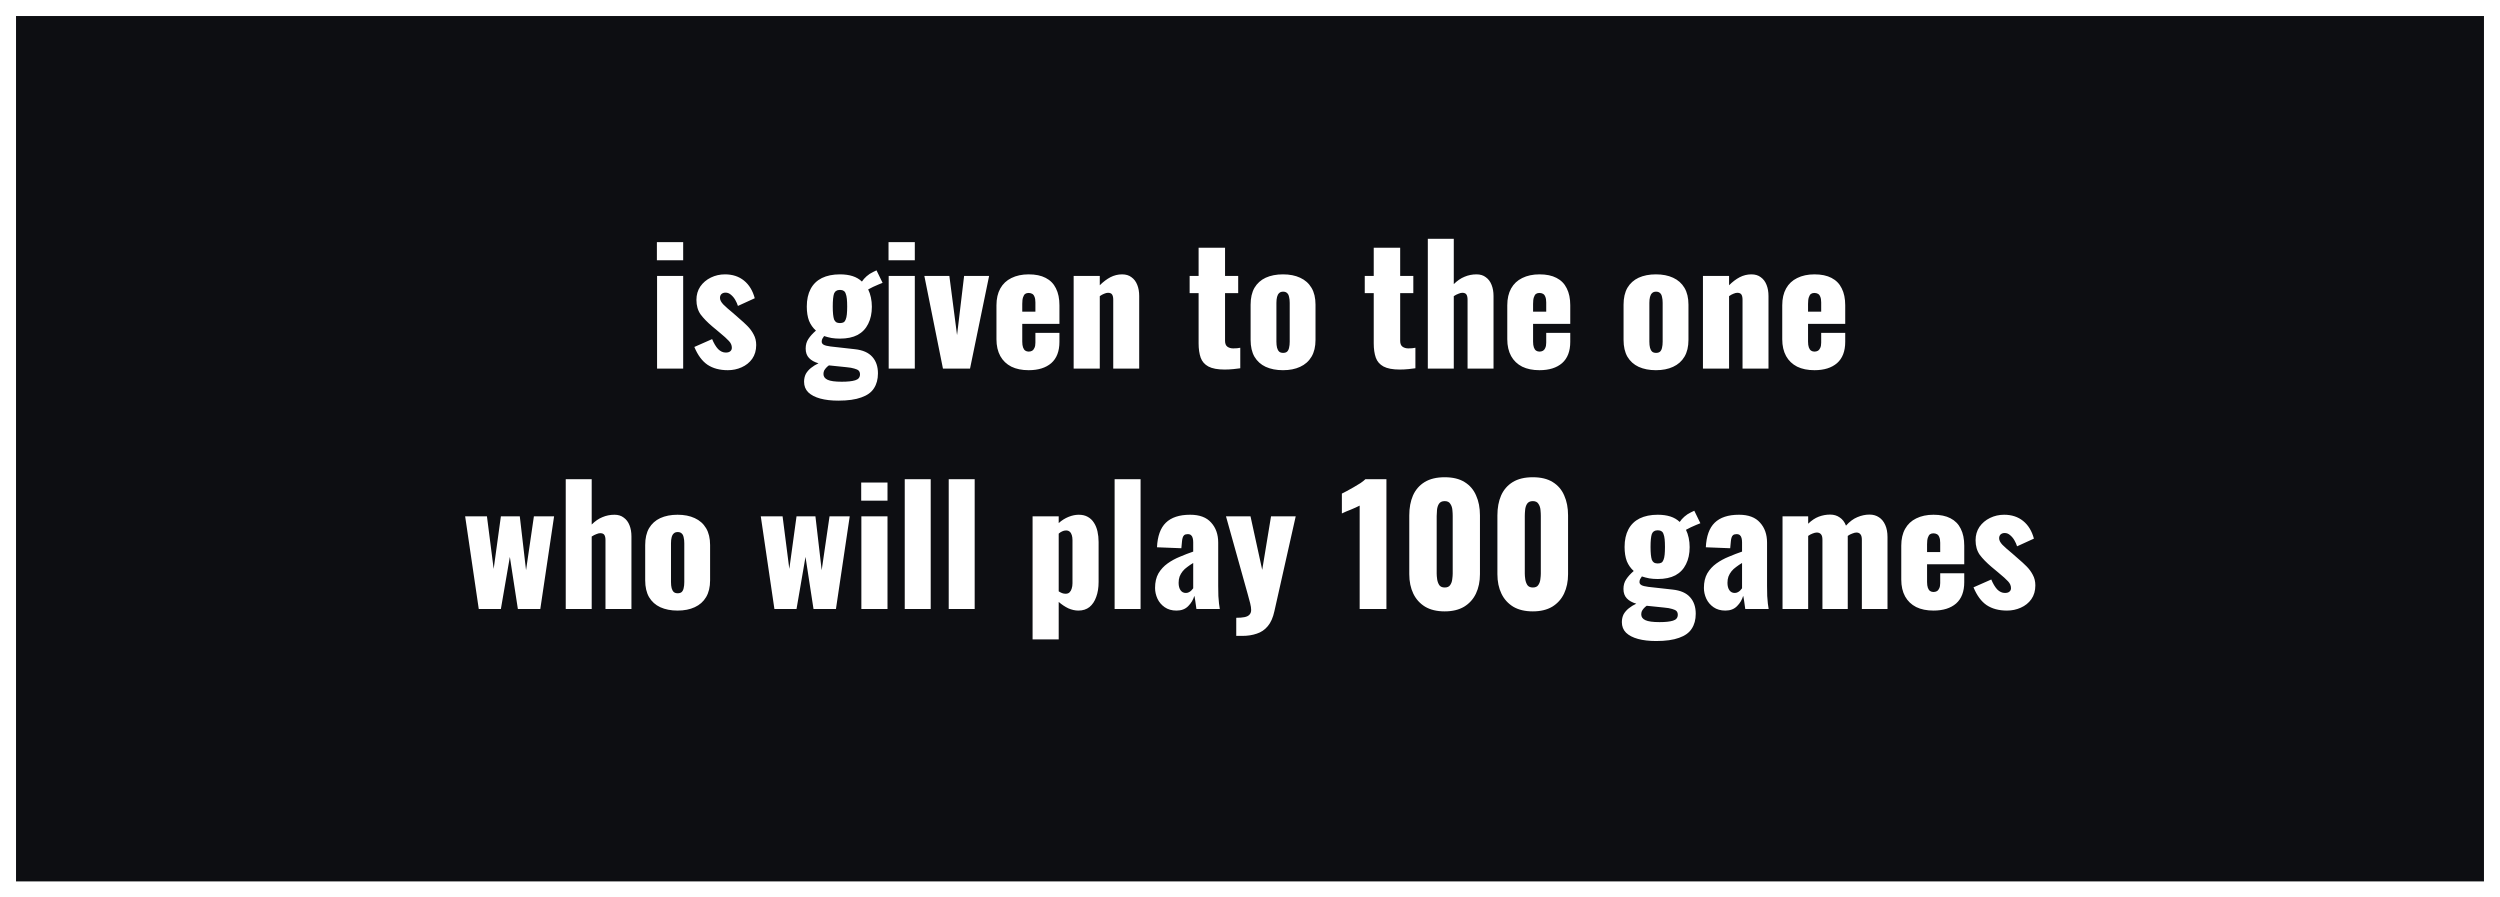 <svg xmlns="http://www.w3.org/2000/svg" fill="none" viewBox="0 0 156 56" height="56" width="156">
<rect x="0" y="0" width="156" height="56" fill="#808080" stroke="none"/>
<rect stroke="white" fill="#0D0E12" height="55" width="155" y="0.5" x="0.5"></rect>
<path fill="white" d="M41.001 23V17.22H42.63V23H41.001ZM40.99 16.24V15.11H42.63V16.24H40.99ZM45.417 23.1C44.91 23.1 44.487 22.987 44.147 22.76C43.814 22.533 43.54 22.163 43.327 21.65L44.437 21.16C44.544 21.42 44.667 21.627 44.807 21.78C44.954 21.927 45.114 22 45.287 22C45.414 22 45.507 21.973 45.567 21.92C45.634 21.867 45.667 21.793 45.667 21.7C45.667 21.547 45.607 21.407 45.487 21.28C45.374 21.153 45.167 20.967 44.867 20.72L44.447 20.37C44.14 20.11 43.897 19.86 43.717 19.62C43.544 19.373 43.457 19.07 43.457 18.71C43.457 18.397 43.537 18.12 43.697 17.88C43.864 17.64 44.084 17.453 44.357 17.32C44.63 17.187 44.924 17.12 45.237 17.12C45.71 17.12 46.107 17.25 46.427 17.51C46.747 17.77 46.97 18.137 47.097 18.61L46.047 19.09C46.007 18.963 45.95 18.837 45.877 18.71C45.804 18.583 45.714 18.477 45.607 18.39C45.507 18.303 45.397 18.26 45.277 18.26C45.17 18.26 45.084 18.29 45.017 18.35C44.957 18.41 44.927 18.49 44.927 18.59C44.927 18.717 44.997 18.853 45.137 19C45.284 19.147 45.484 19.323 45.737 19.53L46.147 19.89C46.314 20.03 46.477 20.18 46.637 20.34C46.797 20.5 46.927 20.677 47.027 20.87C47.134 21.063 47.187 21.283 47.187 21.53C47.187 21.863 47.104 22.15 46.937 22.39C46.77 22.623 46.55 22.8 46.277 22.92C46.01 23.04 45.724 23.1 45.417 23.1ZM52.314 25C51.88 25 51.504 24.957 51.184 24.87C50.864 24.783 50.614 24.653 50.434 24.48C50.261 24.307 50.174 24.087 50.174 23.82C50.174 23.64 50.211 23.477 50.284 23.33C50.364 23.19 50.471 23.067 50.604 22.96C50.744 22.847 50.901 22.75 51.074 22.67C50.821 22.597 50.624 22.487 50.484 22.34C50.344 22.193 50.274 21.997 50.274 21.75C50.274 21.517 50.331 21.317 50.444 21.15C50.557 20.977 50.714 20.803 50.914 20.63C50.727 20.463 50.584 20.26 50.484 20.02C50.391 19.773 50.344 19.477 50.344 19.13C50.344 18.697 50.424 18.33 50.584 18.03C50.744 17.73 50.977 17.503 51.284 17.35C51.597 17.197 51.974 17.12 52.414 17.12C52.714 17.12 52.977 17.157 53.204 17.23C53.431 17.303 53.624 17.417 53.784 17.57C53.857 17.457 53.954 17.347 54.074 17.24C54.194 17.133 54.331 17.043 54.484 16.97L54.694 16.87L55.074 17.65C55.014 17.67 54.931 17.703 54.824 17.75C54.717 17.797 54.604 17.847 54.484 17.9C54.37 17.953 54.267 18.007 54.174 18.06C54.247 18.207 54.304 18.373 54.344 18.56C54.384 18.747 54.404 18.94 54.404 19.14C54.404 19.553 54.327 19.91 54.174 20.21C54.027 20.51 53.807 20.74 53.514 20.9C53.221 21.053 52.854 21.13 52.414 21.13C52.227 21.13 52.05 21.117 51.884 21.09C51.717 21.057 51.564 21.017 51.424 20.97C51.384 21.023 51.347 21.08 51.314 21.14C51.287 21.193 51.274 21.253 51.274 21.32C51.274 21.4 51.314 21.463 51.394 21.51C51.474 21.557 51.617 21.593 51.824 21.62L53.344 21.79C53.837 21.843 54.2 22.003 54.434 22.27C54.667 22.53 54.784 22.873 54.784 23.3C54.784 23.667 54.7 23.977 54.534 24.23C54.374 24.483 54.111 24.673 53.744 24.8C53.384 24.933 52.907 25 52.314 25ZM52.524 23.82C52.891 23.82 53.17 23.79 53.364 23.73C53.564 23.67 53.664 23.547 53.664 23.36C53.664 23.267 53.637 23.19 53.584 23.13C53.531 23.077 53.441 23.033 53.314 23C53.194 22.96 53.02 22.93 52.794 22.91L51.724 22.8C51.657 22.847 51.597 22.9 51.544 22.96C51.497 23.013 51.457 23.07 51.424 23.13C51.397 23.197 51.384 23.267 51.384 23.34C51.384 23.5 51.471 23.62 51.644 23.7C51.817 23.78 52.111 23.82 52.524 23.82ZM52.414 20.16C52.507 20.16 52.584 20.143 52.644 20.11C52.704 20.07 52.747 20.01 52.774 19.93C52.807 19.85 52.831 19.743 52.844 19.61C52.857 19.477 52.864 19.317 52.864 19.13C52.864 18.937 52.857 18.777 52.844 18.65C52.831 18.517 52.807 18.41 52.774 18.33C52.747 18.243 52.704 18.183 52.644 18.15C52.584 18.11 52.507 18.09 52.414 18.09C52.321 18.09 52.244 18.11 52.184 18.15C52.124 18.183 52.077 18.24 52.044 18.32C52.017 18.4 51.997 18.507 51.984 18.64C51.971 18.773 51.964 18.937 51.964 19.13C51.964 19.317 51.971 19.477 51.984 19.61C51.997 19.737 52.017 19.843 52.044 19.93C52.077 20.01 52.124 20.07 52.184 20.11C52.244 20.143 52.321 20.16 52.414 20.16ZM55.454 23V17.22H57.084V23H55.454ZM55.444 16.24V15.11H57.084V16.24H55.444ZM58.84 23L57.68 17.22H59.24L59.72 20.91L60.16 17.22H61.72L60.53 23H58.84ZM64.189 23.1C63.769 23.1 63.409 23.027 63.109 22.88C62.809 22.727 62.579 22.507 62.419 22.22C62.259 21.927 62.179 21.577 62.179 21.17V19.05C62.179 18.637 62.259 18.287 62.419 18C62.579 17.713 62.809 17.497 63.109 17.35C63.416 17.197 63.776 17.12 64.189 17.12C64.616 17.12 64.969 17.193 65.249 17.34C65.536 17.487 65.749 17.703 65.889 17.99C66.036 18.277 66.109 18.63 66.109 19.05V20.21H63.789V21.32C63.789 21.467 63.806 21.587 63.839 21.68C63.872 21.773 63.919 21.84 63.979 21.88C64.039 21.92 64.109 21.94 64.189 21.94C64.269 21.94 64.339 21.923 64.399 21.89C64.466 21.85 64.516 21.79 64.549 21.71C64.589 21.63 64.609 21.52 64.609 21.38V20.77H66.109V21.33C66.109 21.917 65.939 22.36 65.599 22.66C65.259 22.953 64.789 23.1 64.189 23.1ZM63.789 19.45H64.609V18.87C64.609 18.717 64.589 18.597 64.549 18.51C64.516 18.423 64.466 18.363 64.399 18.33C64.339 18.297 64.266 18.28 64.179 18.28C64.099 18.28 64.029 18.3 63.969 18.34C63.916 18.38 63.872 18.45 63.839 18.55C63.806 18.643 63.789 18.78 63.789 18.96V19.45ZM66.996 23V17.22H68.626V17.8C68.84 17.587 69.06 17.42 69.286 17.3C69.52 17.18 69.763 17.12 70.016 17.12C70.256 17.12 70.453 17.18 70.606 17.3C70.766 17.413 70.886 17.573 70.966 17.78C71.046 17.98 71.086 18.21 71.086 18.47V23H69.466V18.7C69.466 18.56 69.443 18.453 69.396 18.38C69.35 18.307 69.263 18.27 69.136 18.27C69.07 18.27 68.99 18.29 68.896 18.33C68.81 18.363 68.72 18.413 68.626 18.48V23H66.996ZM76.413 23.06C75.98 23.06 75.643 22.997 75.403 22.87C75.17 22.743 75.01 22.56 74.923 22.32C74.837 22.073 74.793 21.777 74.793 21.43V18.29H74.233V17.22H74.793V15.46H76.443V17.22H77.263V18.29H76.443V21.27C76.443 21.437 76.49 21.557 76.583 21.63C76.683 21.703 76.807 21.74 76.953 21.74C77.04 21.74 77.12 21.737 77.193 21.73C77.267 21.717 77.333 21.707 77.393 21.7V22.98C77.307 22.993 77.17 23.01 76.983 23.03C76.797 23.05 76.607 23.06 76.413 23.06ZM80.058 23.1C79.645 23.1 79.285 23.03 78.978 22.89C78.678 22.75 78.445 22.54 78.278 22.26C78.118 21.98 78.038 21.63 78.038 21.21V19.01C78.038 18.59 78.118 18.24 78.278 17.96C78.445 17.68 78.678 17.47 78.978 17.33C79.285 17.19 79.645 17.12 80.058 17.12C80.472 17.12 80.828 17.19 81.128 17.33C81.435 17.47 81.672 17.68 81.838 17.96C82.005 18.24 82.088 18.59 82.088 19.01V21.21C82.088 21.63 82.005 21.98 81.838 22.26C81.672 22.54 81.435 22.75 81.128 22.89C80.828 23.03 80.472 23.1 80.058 23.1ZM80.068 22.02C80.175 22.02 80.258 21.993 80.318 21.94C80.378 21.88 80.418 21.8 80.438 21.7C80.465 21.593 80.478 21.467 80.478 21.32V18.9C80.478 18.753 80.465 18.63 80.438 18.53C80.418 18.423 80.378 18.343 80.318 18.29C80.258 18.23 80.175 18.2 80.068 18.2C79.962 18.2 79.878 18.23 79.818 18.29C79.758 18.343 79.715 18.423 79.688 18.53C79.662 18.63 79.648 18.753 79.648 18.9V21.32C79.648 21.467 79.662 21.593 79.688 21.7C79.715 21.8 79.758 21.88 79.818 21.94C79.878 21.993 79.962 22.02 80.068 22.02ZM87.341 23.06C86.908 23.06 86.571 22.997 86.331 22.87C86.098 22.743 85.938 22.56 85.851 22.32C85.764 22.073 85.721 21.777 85.721 21.43V18.29H85.161V17.22H85.721V15.46H87.371V17.22H88.191V18.29H87.371V21.27C87.371 21.437 87.418 21.557 87.511 21.63C87.611 21.703 87.734 21.74 87.881 21.74C87.968 21.74 88.048 21.737 88.121 21.73C88.194 21.717 88.261 21.707 88.321 21.7V22.98C88.234 22.993 88.098 23.01 87.911 23.03C87.724 23.05 87.534 23.06 87.341 23.06ZM89.096 23V14.9H90.716V17.73C90.93 17.517 91.153 17.363 91.386 17.27C91.62 17.17 91.87 17.12 92.136 17.12C92.37 17.12 92.563 17.18 92.716 17.3C92.876 17.413 92.996 17.573 93.076 17.78C93.156 17.98 93.196 18.21 93.196 18.47V23H91.576V18.7C91.576 18.56 91.553 18.453 91.506 18.38C91.46 18.307 91.373 18.27 91.246 18.27C91.18 18.27 91.1 18.29 91.006 18.33C90.913 18.363 90.816 18.413 90.716 18.48V23H89.096ZM96.064 23.1C95.644 23.1 95.284 23.027 94.984 22.88C94.684 22.727 94.454 22.507 94.294 22.22C94.134 21.927 94.054 21.577 94.054 21.17V19.05C94.054 18.637 94.134 18.287 94.294 18C94.454 17.713 94.684 17.497 94.984 17.35C95.291 17.197 95.651 17.12 96.064 17.12C96.491 17.12 96.844 17.193 97.124 17.34C97.411 17.487 97.624 17.703 97.764 17.99C97.911 18.277 97.984 18.63 97.984 19.05V20.21H95.664V21.32C95.664 21.467 95.681 21.587 95.714 21.68C95.747 21.773 95.794 21.84 95.854 21.88C95.914 21.92 95.984 21.94 96.064 21.94C96.144 21.94 96.214 21.923 96.274 21.89C96.341 21.85 96.391 21.79 96.424 21.71C96.464 21.63 96.484 21.52 96.484 21.38V20.77H97.984V21.33C97.984 21.917 97.814 22.36 97.474 22.66C97.134 22.953 96.664 23.1 96.064 23.1ZM95.664 19.45H96.484V18.87C96.484 18.717 96.464 18.597 96.424 18.51C96.391 18.423 96.341 18.363 96.274 18.33C96.214 18.297 96.141 18.28 96.054 18.28C95.974 18.28 95.904 18.3 95.844 18.34C95.791 18.38 95.747 18.45 95.714 18.55C95.681 18.643 95.664 18.78 95.664 18.96V19.45ZM103.33 23.1C102.917 23.1 102.557 23.03 102.25 22.89C101.95 22.75 101.717 22.54 101.55 22.26C101.39 21.98 101.31 21.63 101.31 21.21V19.01C101.31 18.59 101.39 18.24 101.55 17.96C101.717 17.68 101.95 17.47 102.25 17.33C102.557 17.19 102.917 17.12 103.33 17.12C103.743 17.12 104.1 17.19 104.4 17.33C104.707 17.47 104.943 17.68 105.11 17.96C105.277 18.24 105.36 18.59 105.36 19.01V21.21C105.36 21.63 105.277 21.98 105.11 22.26C104.943 22.54 104.707 22.75 104.4 22.89C104.1 23.03 103.743 23.1 103.33 23.1ZM103.34 22.02C103.447 22.02 103.53 21.993 103.59 21.94C103.65 21.88 103.69 21.8 103.71 21.7C103.737 21.593 103.75 21.467 103.75 21.32V18.9C103.75 18.753 103.737 18.63 103.71 18.53C103.69 18.423 103.65 18.343 103.59 18.29C103.53 18.23 103.447 18.2 103.34 18.2C103.233 18.2 103.15 18.23 103.09 18.29C103.03 18.343 102.987 18.423 102.96 18.53C102.933 18.63 102.92 18.753 102.92 18.9V21.32C102.92 21.467 102.933 21.593 102.96 21.7C102.987 21.8 103.03 21.88 103.09 21.94C103.15 21.993 103.233 22.02 103.34 22.02ZM106.264 23V17.22H107.894V17.8C108.107 17.587 108.327 17.42 108.554 17.3C108.787 17.18 109.031 17.12 109.284 17.12C109.524 17.12 109.721 17.18 109.874 17.3C110.034 17.413 110.154 17.573 110.234 17.78C110.314 17.98 110.354 18.21 110.354 18.47V23H108.734V18.7C108.734 18.56 108.711 18.453 108.664 18.38C108.617 18.307 108.531 18.27 108.404 18.27C108.337 18.27 108.257 18.29 108.164 18.33C108.077 18.363 107.987 18.413 107.894 18.48V23H106.264ZM113.222 23.1C112.802 23.1 112.442 23.027 112.142 22.88C111.842 22.727 111.612 22.507 111.452 22.22C111.292 21.927 111.212 21.577 111.212 21.17V19.05C111.212 18.637 111.292 18.287 111.452 18C111.612 17.713 111.842 17.497 112.142 17.35C112.449 17.197 112.809 17.12 113.222 17.12C113.649 17.12 114.002 17.193 114.282 17.34C114.569 17.487 114.782 17.703 114.922 17.99C115.069 18.277 115.142 18.63 115.142 19.05V20.21H112.822V21.32C112.822 21.467 112.839 21.587 112.872 21.68C112.906 21.773 112.952 21.84 113.012 21.88C113.072 21.92 113.142 21.94 113.222 21.94C113.302 21.94 113.372 21.923 113.432 21.89C113.499 21.85 113.549 21.79 113.582 21.71C113.622 21.63 113.642 21.52 113.642 21.38V20.77H115.142V21.33C115.142 21.917 114.972 22.36 114.632 22.66C114.292 22.953 113.822 23.1 113.222 23.1ZM112.822 19.45H113.642V18.87C113.642 18.717 113.622 18.597 113.582 18.51C113.549 18.423 113.499 18.363 113.432 18.33C113.372 18.297 113.299 18.28 113.212 18.28C113.132 18.28 113.062 18.3 113.002 18.34C112.949 18.38 112.906 18.45 112.872 18.55C112.839 18.643 112.822 18.78 112.822 18.96V19.45ZM29.875 38L29.025 32.22H30.385L30.805 35.5L31.255 32.22H32.435L32.825 35.58L33.315 32.22H34.575L33.715 38H32.315L31.815 34.75L31.255 38H29.875ZM35.302 38V29.9H36.922V32.73C37.136 32.517 37.359 32.363 37.592 32.27C37.826 32.17 38.076 32.12 38.342 32.12C38.576 32.12 38.769 32.18 38.922 32.3C39.082 32.413 39.202 32.573 39.282 32.78C39.362 32.98 39.402 33.21 39.402 33.47V38H37.782V33.7C37.782 33.56 37.759 33.453 37.712 33.38C37.666 33.307 37.579 33.27 37.452 33.27C37.386 33.27 37.306 33.29 37.212 33.33C37.119 33.363 37.022 33.413 36.922 33.48V38H35.302ZM42.28 38.1C41.867 38.1 41.507 38.03 41.2 37.89C40.9 37.75 40.667 37.54 40.5 37.26C40.34 36.98 40.26 36.63 40.26 36.21V34.01C40.26 33.59 40.34 33.24 40.5 32.96C40.667 32.68 40.9 32.47 41.2 32.33C41.507 32.19 41.867 32.12 42.28 32.12C42.694 32.12 43.05 32.19 43.35 32.33C43.657 32.47 43.894 32.68 44.06 32.96C44.227 33.24 44.31 33.59 44.31 34.01V36.21C44.31 36.63 44.227 36.98 44.06 37.26C43.894 37.54 43.657 37.75 43.35 37.89C43.05 38.03 42.694 38.1 42.28 38.1ZM42.29 37.02C42.397 37.02 42.48 36.993 42.54 36.94C42.6 36.88 42.64 36.8 42.66 36.7C42.687 36.593 42.7 36.467 42.7 36.32V33.9C42.7 33.753 42.687 33.63 42.66 33.53C42.64 33.423 42.6 33.343 42.54 33.29C42.48 33.23 42.397 33.2 42.29 33.2C42.184 33.2 42.1 33.23 42.04 33.29C41.98 33.343 41.937 33.423 41.91 33.53C41.883 33.63 41.87 33.753 41.87 33.9V36.32C41.87 36.467 41.883 36.593 41.91 36.7C41.937 36.8 41.98 36.88 42.04 36.94C42.1 36.993 42.184 37.02 42.29 37.02ZM48.323 38L47.473 32.22H48.833L49.253 35.5L49.703 32.22H50.883L51.273 35.58L51.763 32.22H53.023L52.163 38H50.763L50.263 34.75L49.703 38H48.323ZM53.749 38V32.22H55.38V38H53.749ZM53.739 31.24V30.11H55.38V31.24H53.739ZM56.456 38V29.9H58.076V38H56.456ZM59.2 38V29.9H60.82V38H59.2ZM64.433 39.9V32.22H66.063V32.64C66.256 32.467 66.463 32.337 66.683 32.25C66.903 32.163 67.113 32.12 67.313 32.12C67.533 32.12 67.719 32.163 67.873 32.25C68.033 32.337 68.163 32.46 68.263 32.62C68.363 32.773 68.436 32.953 68.483 33.16C68.529 33.367 68.553 33.587 68.553 33.82V36.31C68.553 36.67 68.503 36.983 68.403 37.25C68.309 37.517 68.169 37.727 67.983 37.88C67.796 38.027 67.566 38.1 67.293 38.1C67.086 38.1 66.876 38.053 66.663 37.96C66.456 37.86 66.256 37.727 66.063 37.56V39.9H64.433ZM66.493 37.05C66.6 37.05 66.683 37.02 66.743 36.96C66.803 36.9 66.846 36.823 66.873 36.73C66.906 36.63 66.923 36.52 66.923 36.4V33.7C66.923 33.587 66.909 33.487 66.883 33.4C66.856 33.307 66.813 33.233 66.753 33.18C66.693 33.127 66.616 33.1 66.523 33.1C66.436 33.1 66.353 33.12 66.273 33.16C66.2 33.193 66.129 33.24 66.063 33.3V36.9C66.136 36.947 66.206 36.983 66.273 37.01C66.346 37.037 66.419 37.05 66.493 37.05ZM69.552 38V29.9H71.172V38H69.552ZM73.416 38.1C73.123 38.1 72.876 38.03 72.676 37.89C72.476 37.75 72.326 37.573 72.226 37.36C72.126 37.14 72.076 36.917 72.076 36.69C72.076 36.33 72.146 36.027 72.286 35.78C72.433 35.533 72.623 35.327 72.856 35.16C73.089 34.993 73.346 34.853 73.626 34.74C73.906 34.62 74.183 34.513 74.456 34.42V33.84C74.456 33.74 74.446 33.653 74.426 33.58C74.406 33.5 74.373 33.44 74.326 33.4C74.279 33.353 74.209 33.33 74.116 33.33C74.022 33.33 73.949 33.35 73.896 33.39C73.849 33.43 73.816 33.487 73.796 33.56C73.776 33.627 73.763 33.703 73.756 33.79L73.716 34.21L72.196 34.15C72.229 33.457 72.412 32.947 72.746 32.62C73.086 32.287 73.593 32.12 74.266 32.12C74.853 32.12 75.289 32.283 75.576 32.61C75.869 32.93 76.016 33.347 76.016 33.86V36.56C76.016 36.8 76.019 37.01 76.026 37.19C76.039 37.37 76.052 37.527 76.066 37.66C76.086 37.793 76.103 37.907 76.116 38H74.656C74.636 37.847 74.612 37.68 74.586 37.5C74.559 37.32 74.539 37.213 74.526 37.18C74.459 37.42 74.332 37.633 74.146 37.82C73.966 38.007 73.722 38.1 73.416 38.1ZM73.996 37C74.062 37 74.123 36.987 74.176 36.96C74.236 36.933 74.289 36.897 74.336 36.85C74.382 36.803 74.422 36.757 74.456 36.71V35.13C74.323 35.21 74.199 35.293 74.086 35.38C73.972 35.46 73.876 35.55 73.796 35.65C73.716 35.75 73.653 35.86 73.606 35.98C73.566 36.093 73.546 36.223 73.546 36.37C73.546 36.563 73.586 36.717 73.666 36.83C73.746 36.943 73.856 37 73.996 37ZM77.142 39.68V38.55C77.348 38.55 77.518 38.537 77.652 38.51C77.792 38.483 77.895 38.433 77.962 38.36C78.035 38.287 78.072 38.187 78.072 38.06C78.072 37.947 78.052 37.81 78.012 37.65C77.972 37.483 77.922 37.297 77.862 37.09L76.502 32.22H78.032L78.762 35.56L79.312 32.22H80.852L79.522 38.14C79.435 38.54 79.298 38.85 79.112 39.07C78.925 39.297 78.695 39.453 78.422 39.54C78.155 39.633 77.852 39.68 77.512 39.68H77.142ZM84.843 38V31.55C84.769 31.59 84.686 31.63 84.593 31.67C84.499 31.71 84.399 31.753 84.293 31.8C84.193 31.84 84.093 31.88 83.993 31.92C83.899 31.96 83.813 32 83.733 32.04V30.8C83.806 30.76 83.909 30.707 84.043 30.64C84.176 30.567 84.319 30.487 84.473 30.4C84.626 30.313 84.769 30.227 84.903 30.14C85.036 30.047 85.136 29.967 85.203 29.9H86.513V38H84.843ZM90.149 38.15C89.663 38.15 89.256 38.053 88.929 37.86C88.603 37.66 88.356 37.387 88.189 37.04C88.023 36.693 87.939 36.29 87.939 35.83V32.16C87.939 31.687 88.016 31.273 88.169 30.92C88.329 30.56 88.573 30.28 88.899 30.08C89.226 29.88 89.643 29.78 90.149 29.78C90.656 29.78 91.069 29.88 91.389 30.08C91.716 30.28 91.956 30.56 92.109 30.92C92.269 31.273 92.349 31.687 92.349 32.16V35.83C92.349 36.283 92.266 36.687 92.099 37.04C91.933 37.387 91.686 37.66 91.359 37.86C91.033 38.053 90.629 38.15 90.149 38.15ZM90.149 36.66C90.309 36.66 90.423 36.61 90.489 36.51C90.563 36.403 90.606 36.283 90.619 36.15C90.639 36.01 90.649 35.89 90.649 35.79V32.2C90.649 32.087 90.643 31.96 90.629 31.82C90.616 31.673 90.573 31.547 90.499 31.44C90.433 31.327 90.316 31.27 90.149 31.27C89.983 31.27 89.863 31.327 89.789 31.44C89.723 31.547 89.683 31.673 89.669 31.82C89.656 31.96 89.649 32.087 89.649 32.2V35.79C89.649 35.89 89.659 36.01 89.679 36.15C89.699 36.283 89.743 36.403 89.809 36.51C89.883 36.61 89.996 36.66 90.149 36.66ZM95.647 38.15C95.161 38.15 94.754 38.053 94.427 37.86C94.101 37.66 93.854 37.387 93.688 37.04C93.521 36.693 93.438 36.29 93.438 35.83V32.16C93.438 31.687 93.514 31.273 93.668 30.92C93.828 30.56 94.071 30.28 94.397 30.08C94.724 29.88 95.141 29.78 95.647 29.78C96.154 29.78 96.567 29.88 96.888 30.08C97.214 30.28 97.454 30.56 97.608 30.92C97.767 31.273 97.847 31.687 97.847 32.16V35.83C97.847 36.283 97.764 36.687 97.597 37.04C97.431 37.387 97.184 37.66 96.858 37.86C96.531 38.053 96.127 38.15 95.647 38.15ZM95.647 36.66C95.808 36.66 95.921 36.61 95.987 36.51C96.061 36.403 96.104 36.283 96.118 36.15C96.138 36.01 96.147 35.89 96.147 35.79V32.2C96.147 32.087 96.141 31.96 96.127 31.82C96.114 31.673 96.071 31.547 95.998 31.44C95.931 31.327 95.814 31.27 95.647 31.27C95.481 31.27 95.361 31.327 95.287 31.44C95.221 31.547 95.181 31.673 95.168 31.82C95.154 31.96 95.147 32.087 95.147 32.2V35.79C95.147 35.89 95.157 36.01 95.177 36.15C95.198 36.283 95.241 36.403 95.308 36.51C95.381 36.61 95.494 36.66 95.647 36.66ZM103.344 40C102.911 40 102.534 39.957 102.214 39.87C101.894 39.783 101.644 39.653 101.464 39.48C101.291 39.307 101.204 39.087 101.204 38.82C101.204 38.64 101.241 38.477 101.314 38.33C101.394 38.19 101.501 38.067 101.634 37.96C101.774 37.847 101.931 37.75 102.104 37.67C101.851 37.597 101.654 37.487 101.514 37.34C101.374 37.193 101.304 36.997 101.304 36.75C101.304 36.517 101.361 36.317 101.474 36.15C101.587 35.977 101.744 35.803 101.944 35.63C101.757 35.463 101.614 35.26 101.514 35.02C101.421 34.773 101.374 34.477 101.374 34.13C101.374 33.697 101.454 33.33 101.614 33.03C101.774 32.73 102.007 32.503 102.314 32.35C102.627 32.197 103.004 32.12 103.444 32.12C103.744 32.12 104.007 32.157 104.234 32.23C104.461 32.303 104.654 32.417 104.814 32.57C104.887 32.457 104.984 32.347 105.104 32.24C105.224 32.133 105.361 32.043 105.514 31.97L105.724 31.87L106.104 32.65C106.044 32.67 105.961 32.703 105.854 32.75C105.747 32.797 105.634 32.847 105.514 32.9C105.401 32.953 105.297 33.007 105.204 33.06C105.277 33.207 105.334 33.373 105.374 33.56C105.414 33.747 105.434 33.94 105.434 34.14C105.434 34.553 105.357 34.91 105.204 35.21C105.057 35.51 104.837 35.74 104.544 35.9C104.251 36.053 103.884 36.13 103.444 36.13C103.257 36.13 103.081 36.117 102.914 36.09C102.747 36.057 102.594 36.017 102.454 35.97C102.414 36.023 102.377 36.08 102.344 36.14C102.317 36.193 102.304 36.253 102.304 36.32C102.304 36.4 102.344 36.463 102.424 36.51C102.504 36.557 102.647 36.593 102.854 36.62L104.374 36.79C104.867 36.843 105.231 37.003 105.464 37.27C105.697 37.53 105.814 37.873 105.814 38.3C105.814 38.667 105.731 38.977 105.564 39.23C105.404 39.483 105.141 39.673 104.774 39.8C104.414 39.933 103.937 40 103.344 40ZM103.554 38.82C103.921 38.82 104.201 38.79 104.394 38.73C104.594 38.67 104.694 38.547 104.694 38.36C104.694 38.267 104.667 38.19 104.614 38.13C104.561 38.077 104.471 38.033 104.344 38C104.224 37.96 104.051 37.93 103.824 37.91L102.754 37.8C102.687 37.847 102.627 37.9 102.574 37.96C102.527 38.013 102.487 38.07 102.454 38.13C102.427 38.197 102.414 38.267 102.414 38.34C102.414 38.5 102.501 38.62 102.674 38.7C102.847 38.78 103.141 38.82 103.554 38.82ZM103.444 35.16C103.537 35.16 103.614 35.143 103.674 35.11C103.734 35.07 103.777 35.01 103.804 34.93C103.837 34.85 103.861 34.743 103.874 34.61C103.887 34.477 103.894 34.317 103.894 34.13C103.894 33.937 103.887 33.777 103.874 33.65C103.861 33.517 103.837 33.41 103.804 33.33C103.777 33.243 103.734 33.183 103.674 33.15C103.614 33.11 103.537 33.09 103.444 33.09C103.351 33.09 103.274 33.11 103.214 33.15C103.154 33.183 103.107 33.24 103.074 33.32C103.047 33.4 103.027 33.507 103.014 33.64C103.001 33.773 102.994 33.937 102.994 34.13C102.994 34.317 103.001 34.477 103.014 34.61C103.027 34.737 103.047 34.843 103.074 34.93C103.107 35.01 103.154 35.07 103.214 35.11C103.274 35.143 103.351 35.16 103.444 35.16ZM107.664 38.1C107.371 38.1 107.124 38.03 106.924 37.89C106.724 37.75 106.574 37.573 106.474 37.36C106.374 37.14 106.324 36.917 106.324 36.69C106.324 36.33 106.394 36.027 106.534 35.78C106.681 35.533 106.871 35.327 107.104 35.16C107.337 34.993 107.594 34.853 107.874 34.74C108.154 34.62 108.431 34.513 108.704 34.42V33.84C108.704 33.74 108.694 33.653 108.674 33.58C108.654 33.5 108.621 33.44 108.574 33.4C108.527 33.353 108.457 33.33 108.364 33.33C108.271 33.33 108.197 33.35 108.144 33.39C108.097 33.43 108.064 33.487 108.044 33.56C108.024 33.627 108.011 33.703 108.004 33.79L107.964 34.21L106.444 34.15C106.477 33.457 106.661 32.947 106.994 32.62C107.334 32.287 107.841 32.12 108.514 32.12C109.101 32.12 109.537 32.283 109.824 32.61C110.117 32.93 110.264 33.347 110.264 33.86V36.56C110.264 36.8 110.267 37.01 110.274 37.19C110.287 37.37 110.301 37.527 110.314 37.66C110.334 37.793 110.351 37.907 110.364 38H108.904C108.884 37.847 108.861 37.68 108.834 37.5C108.807 37.32 108.787 37.213 108.774 37.18C108.707 37.42 108.581 37.633 108.394 37.82C108.214 38.007 107.971 38.1 107.664 38.1ZM108.244 37C108.311 37 108.371 36.987 108.424 36.96C108.484 36.933 108.537 36.897 108.584 36.85C108.631 36.803 108.671 36.757 108.704 36.71V35.13C108.571 35.21 108.447 35.293 108.334 35.38C108.221 35.46 108.124 35.55 108.044 35.65C107.964 35.75 107.901 35.86 107.854 35.98C107.814 36.093 107.794 36.223 107.794 36.37C107.794 36.563 107.834 36.717 107.914 36.83C107.994 36.943 108.104 37 108.244 37ZM111.23 38V32.22H112.83V32.68C113.043 32.473 113.263 32.327 113.49 32.24C113.723 32.153 113.96 32.11 114.2 32.11C114.433 32.11 114.633 32.17 114.8 32.29C114.973 32.403 115.103 32.573 115.19 32.8C115.416 32.547 115.653 32.37 115.9 32.27C116.153 32.163 116.406 32.11 116.66 32.11C116.886 32.11 117.083 32.167 117.25 32.28C117.416 32.387 117.546 32.547 117.64 32.76C117.733 32.967 117.78 33.217 117.78 33.51V38H116.18V33.68C116.18 33.52 116.15 33.407 116.09 33.34C116.036 33.267 115.953 33.23 115.84 33.23C115.773 33.23 115.69 33.25 115.59 33.29C115.49 33.323 115.393 33.373 115.3 33.44C115.3 33.453 115.3 33.467 115.3 33.48C115.3 33.487 115.3 33.497 115.3 33.51V38H113.72V33.68C113.72 33.52 113.69 33.407 113.63 33.34C113.57 33.267 113.483 33.23 113.37 33.23C113.296 33.23 113.21 33.25 113.11 33.29C113.016 33.323 112.923 33.373 112.83 33.44V38H111.23ZM120.649 38.1C120.229 38.1 119.869 38.027 119.569 37.88C119.269 37.727 119.039 37.507 118.879 37.22C118.719 36.927 118.639 36.577 118.639 36.17V34.05C118.639 33.637 118.719 33.287 118.879 33C119.039 32.713 119.269 32.497 119.569 32.35C119.876 32.197 120.236 32.12 120.649 32.12C121.076 32.12 121.429 32.193 121.709 32.34C121.996 32.487 122.209 32.703 122.349 32.99C122.496 33.277 122.569 33.63 122.569 34.05V35.21H120.249V36.32C120.249 36.467 120.266 36.587 120.299 36.68C120.332 36.773 120.379 36.84 120.439 36.88C120.499 36.92 120.569 36.94 120.649 36.94C120.729 36.94 120.799 36.923 120.859 36.89C120.926 36.85 120.976 36.79 121.009 36.71C121.049 36.63 121.069 36.52 121.069 36.38V35.77H122.569V36.33C122.569 36.917 122.399 37.36 122.059 37.66C121.719 37.953 121.249 38.1 120.649 38.1ZM120.249 34.45H121.069V33.87C121.069 33.717 121.049 33.597 121.009 33.51C120.976 33.423 120.926 33.363 120.859 33.33C120.799 33.297 120.726 33.28 120.639 33.28C120.559 33.28 120.489 33.3 120.429 33.34C120.376 33.38 120.332 33.45 120.299 33.55C120.266 33.643 120.249 33.78 120.249 33.96V34.45ZM125.236 38.1C124.73 38.1 124.306 37.987 123.966 37.76C123.633 37.533 123.36 37.163 123.146 36.65L124.256 36.16C124.363 36.42 124.486 36.627 124.626 36.78C124.773 36.927 124.933 37 125.106 37C125.233 37 125.326 36.973 125.386 36.92C125.453 36.867 125.486 36.793 125.486 36.7C125.486 36.547 125.426 36.407 125.306 36.28C125.193 36.153 124.986 35.967 124.686 35.72L124.266 35.37C123.96 35.11 123.716 34.86 123.536 34.62C123.363 34.373 123.276 34.07 123.276 33.71C123.276 33.397 123.356 33.12 123.516 32.88C123.683 32.64 123.903 32.453 124.176 32.32C124.45 32.187 124.743 32.12 125.056 32.12C125.53 32.12 125.926 32.25 126.246 32.51C126.566 32.77 126.79 33.137 126.916 33.61L125.866 34.09C125.826 33.963 125.77 33.837 125.696 33.71C125.623 33.583 125.533 33.477 125.426 33.39C125.326 33.303 125.216 33.26 125.096 33.26C124.99 33.26 124.903 33.29 124.836 33.35C124.776 33.41 124.746 33.49 124.746 33.59C124.746 33.717 124.816 33.853 124.956 34C125.103 34.147 125.303 34.323 125.556 34.53L125.966 34.89C126.133 35.03 126.296 35.18 126.456 35.34C126.616 35.5 126.746 35.677 126.846 35.87C126.953 36.063 127.006 36.283 127.006 36.53C127.006 36.863 126.923 37.15 126.756 37.39C126.59 37.623 126.37 37.8 126.096 37.92C125.83 38.04 125.543 38.1 125.236 38.1Z"></path>
</svg>

